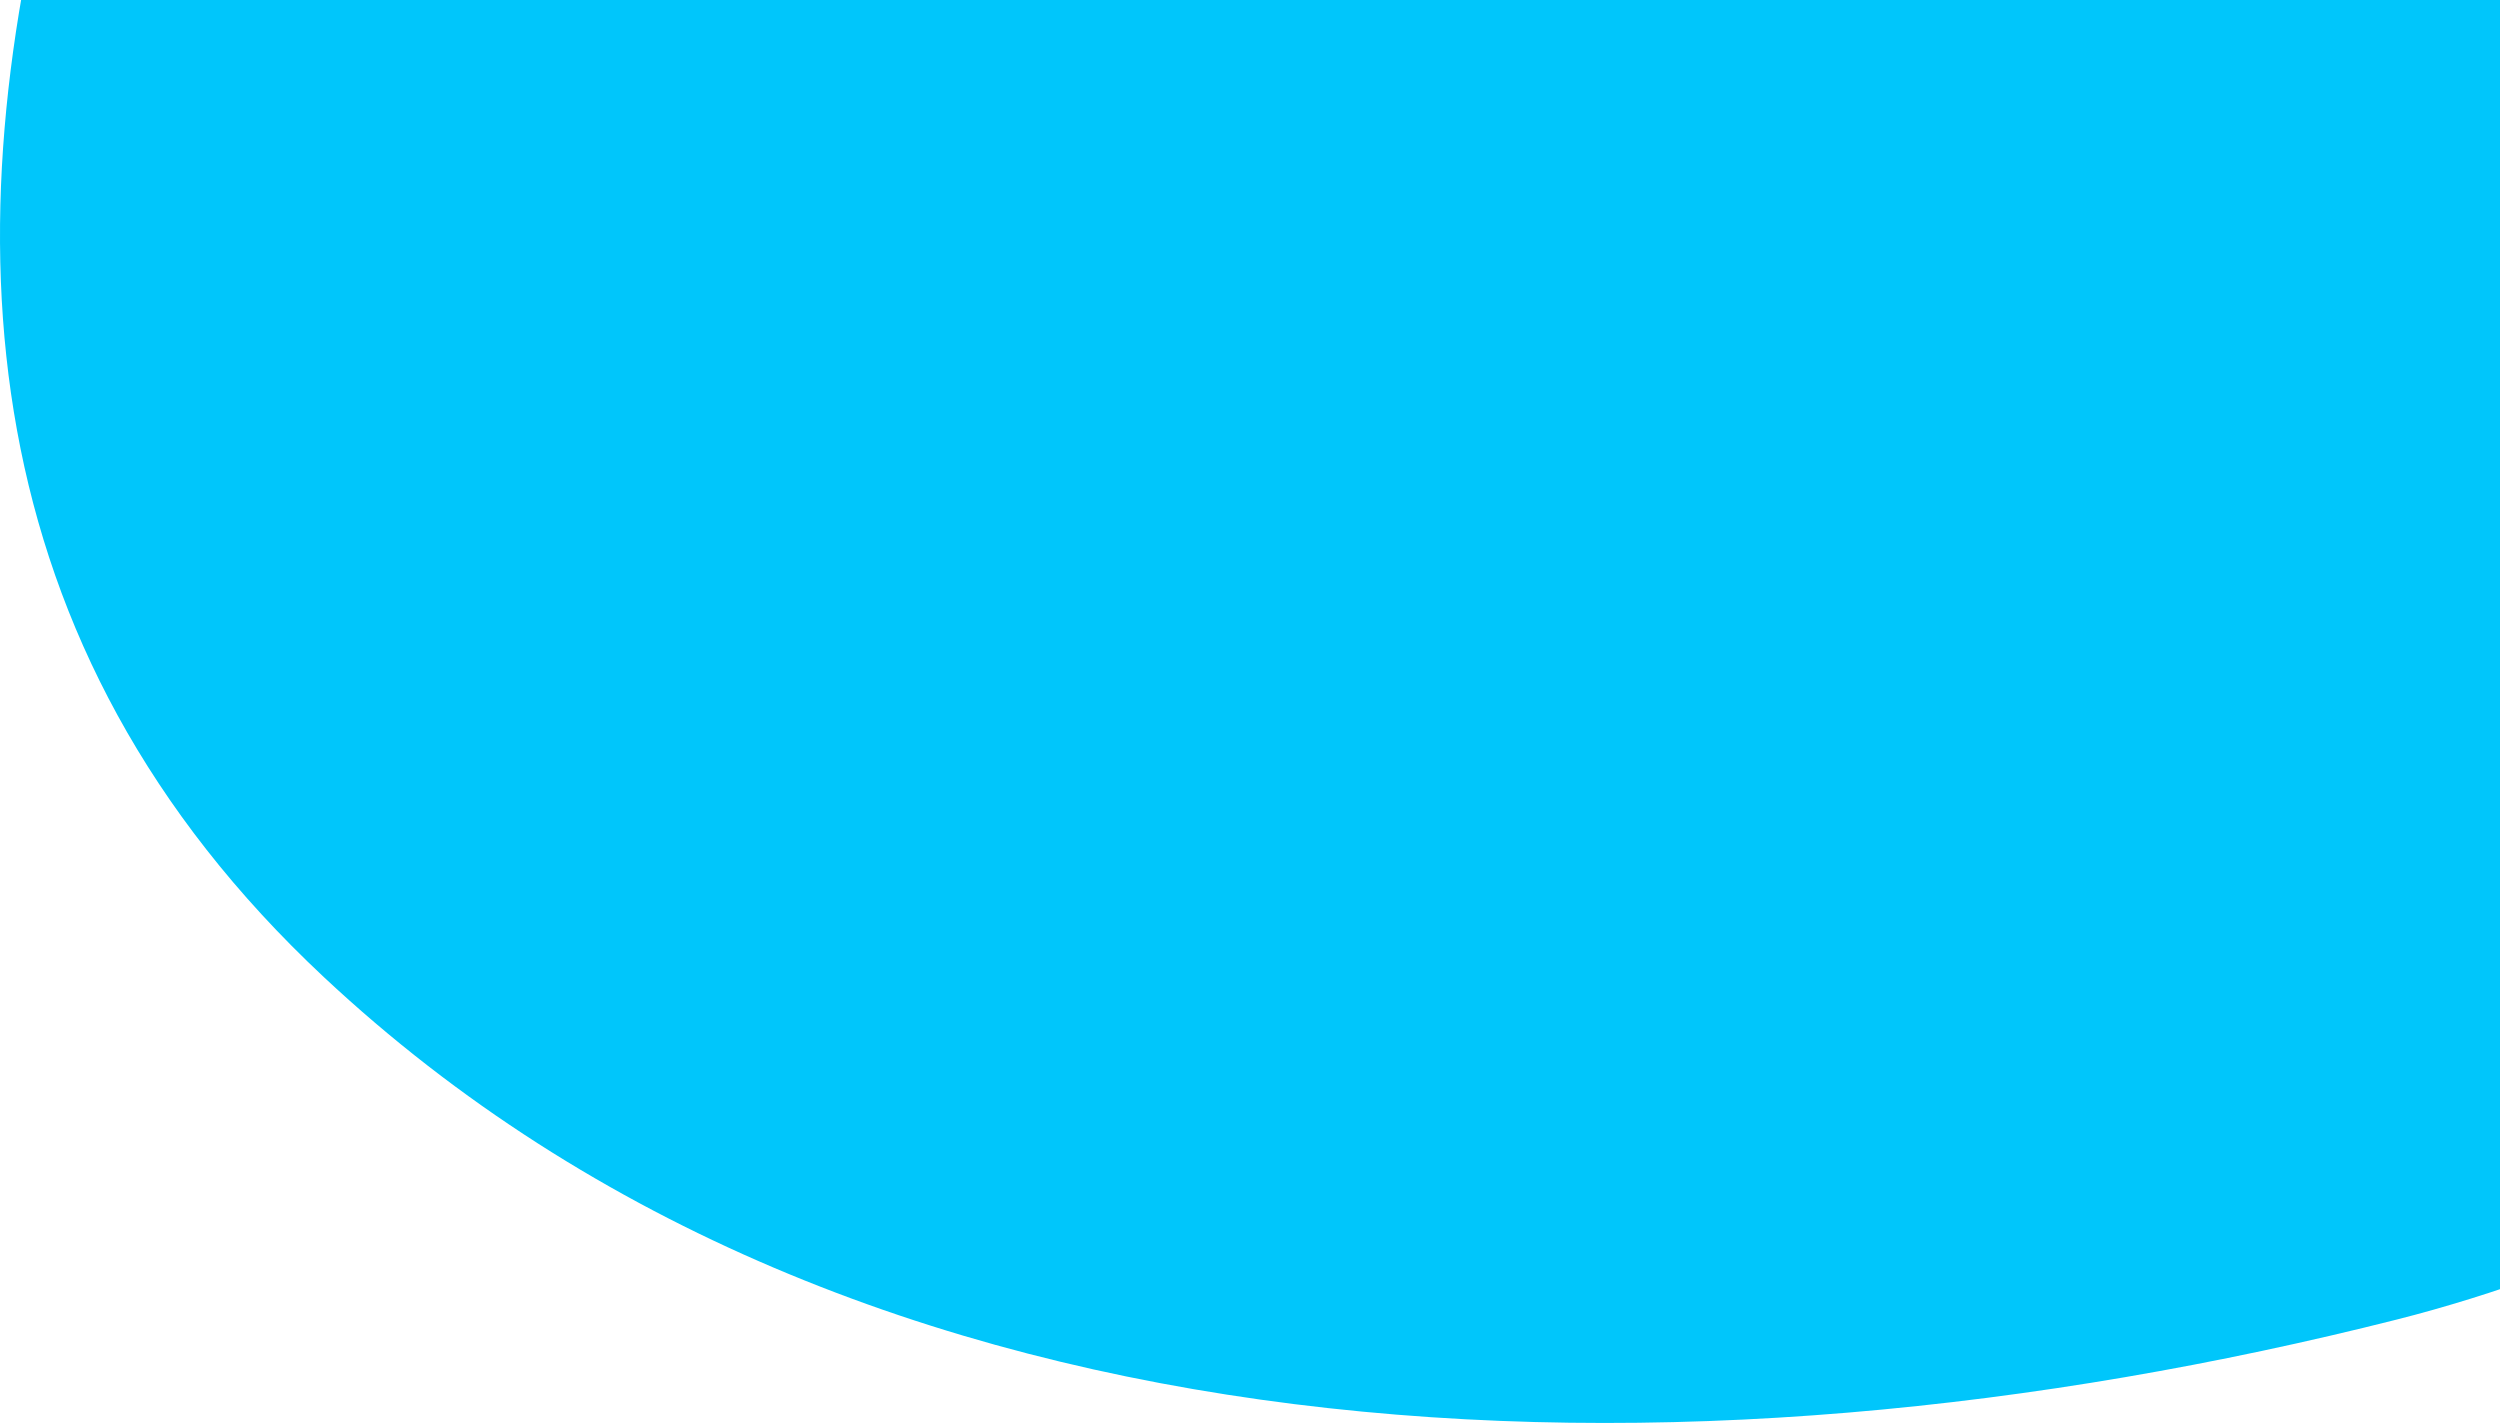 <svg width="898" height="512" viewBox="0 0 898 512" fill="none" xmlns="http://www.w3.org/2000/svg">
<path d="M116.356 351C-137.436 113.508 80.689 -238.167 234.356 -506H1198.36V308C1141.19 333 1003.26 437.992 860.856 474C605.047 538.685 309.018 531.288 116.356 351Z" fill="#00C6FB"/>
</svg>
